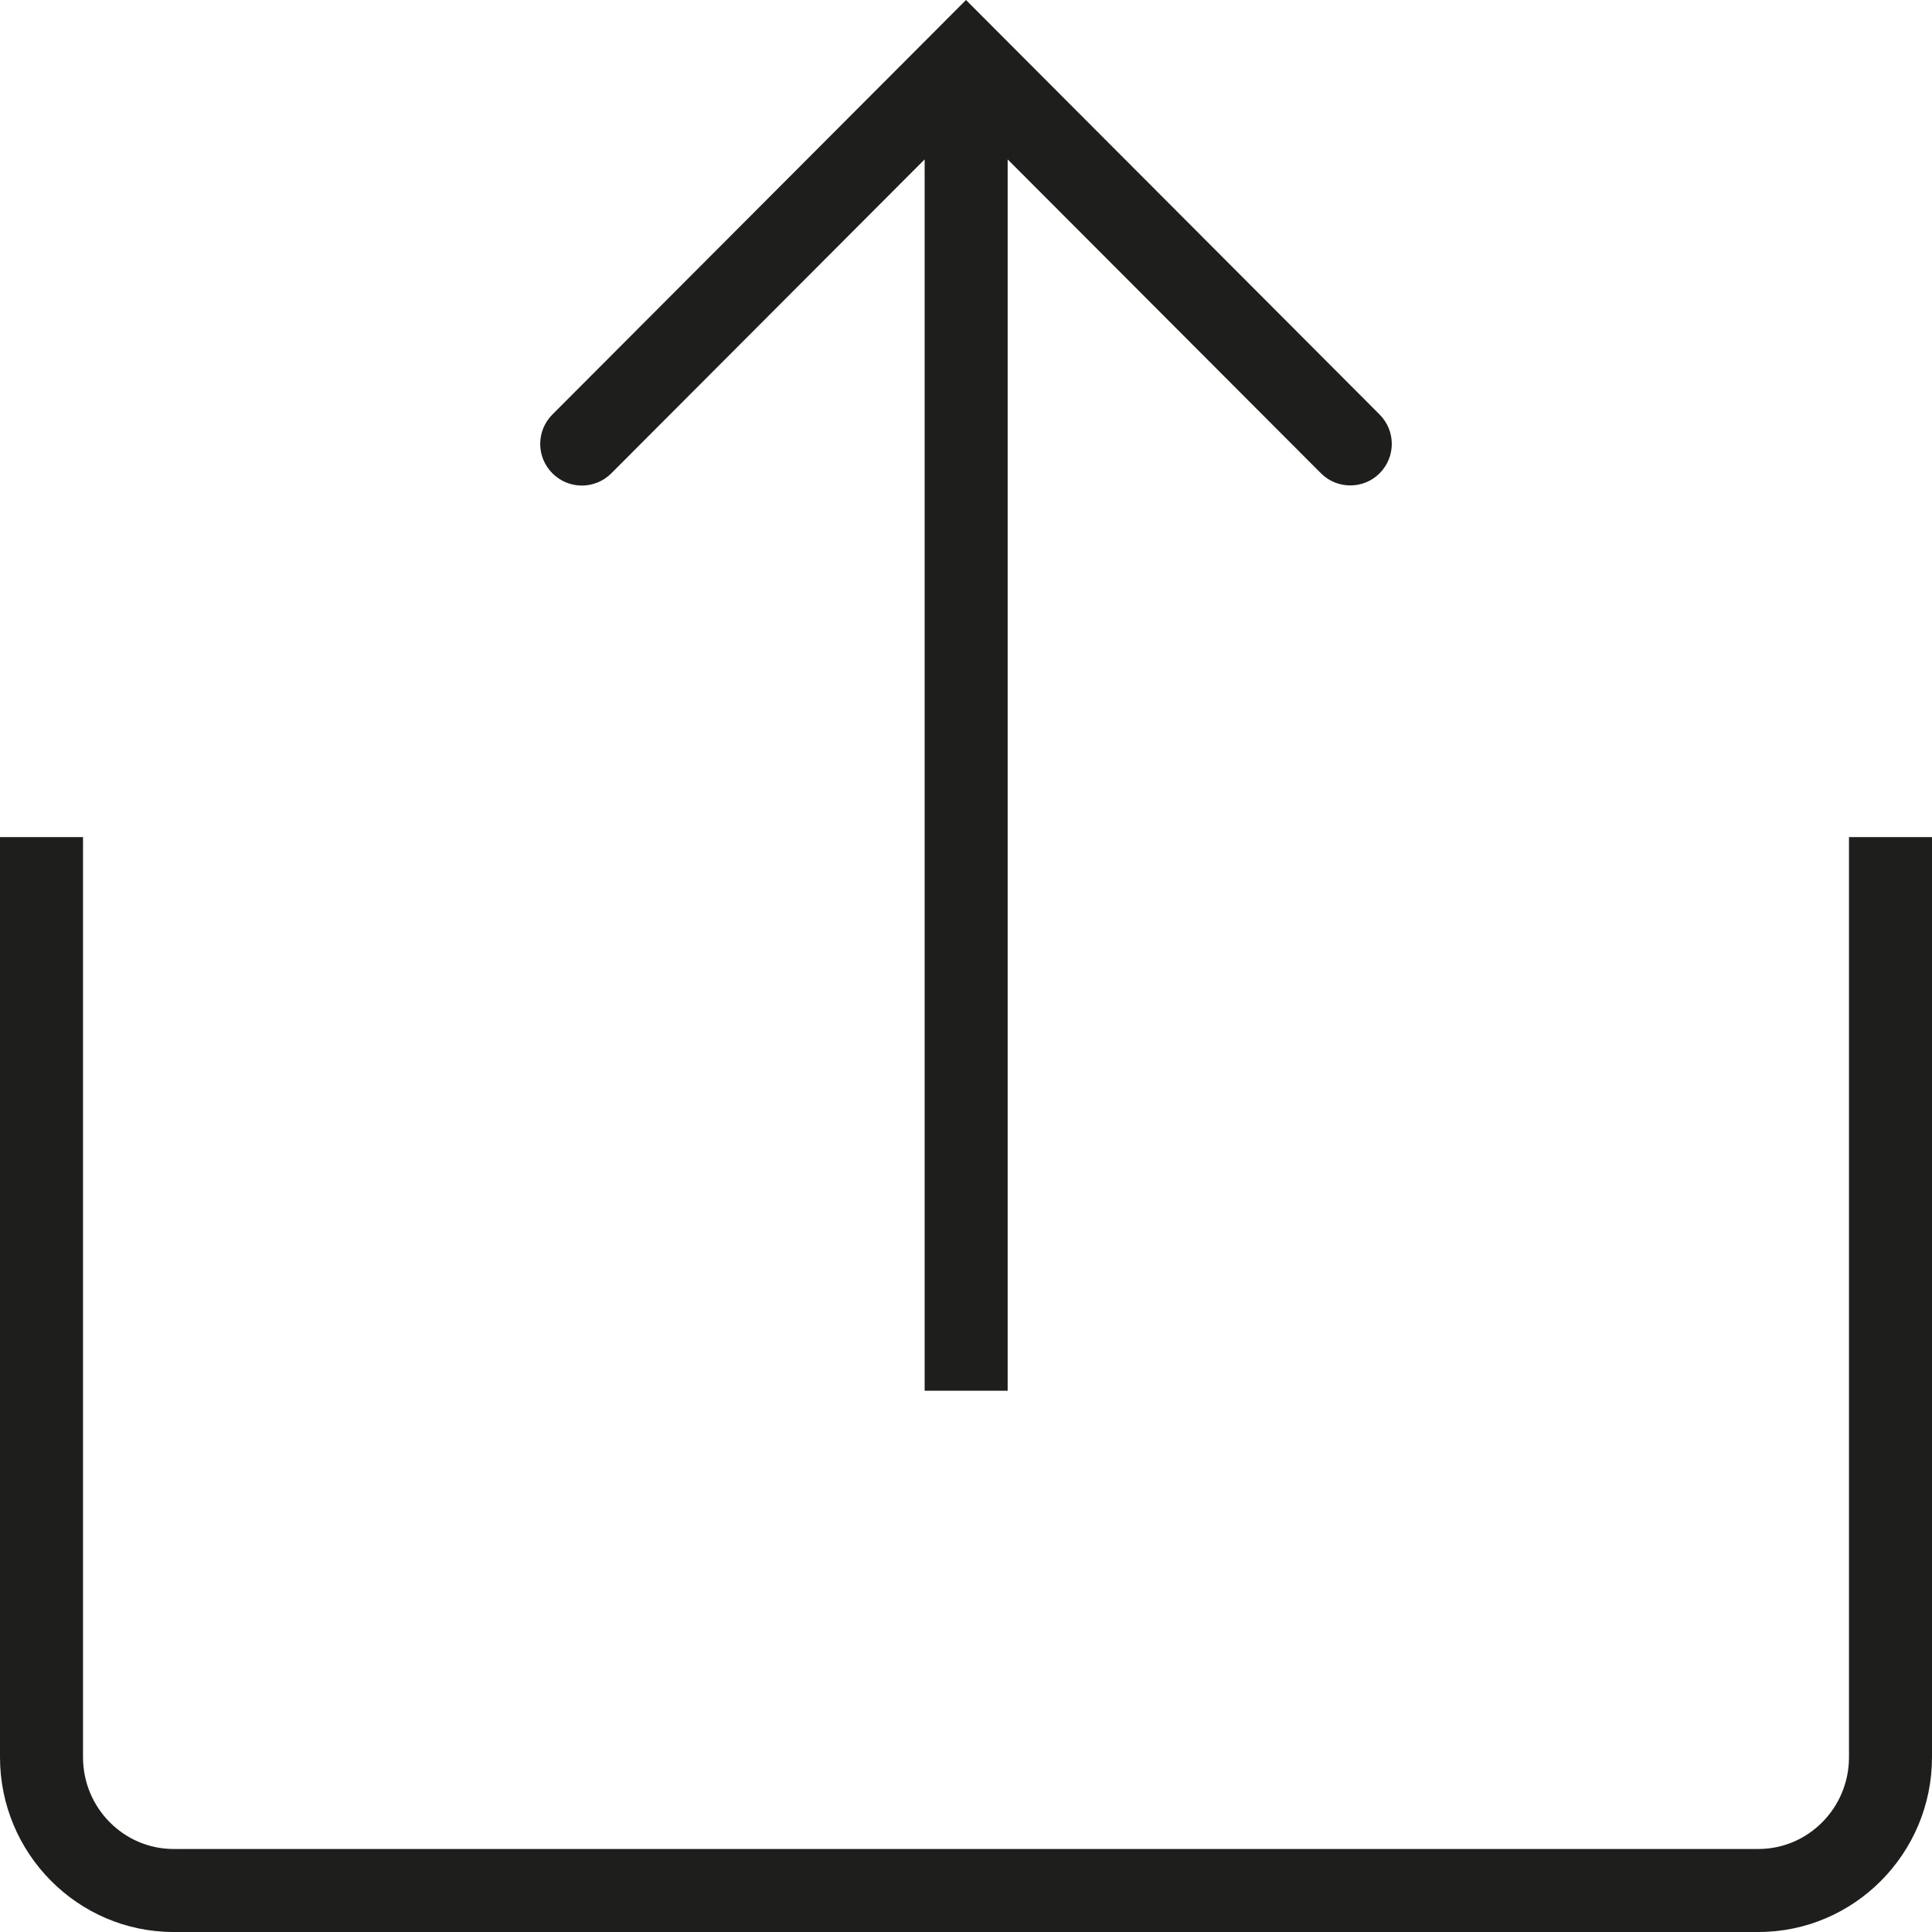 <?xml version="1.0" encoding="UTF-8"?>
<svg id="Ebene_2" xmlns="http://www.w3.org/2000/svg" viewBox="0 0 64 64">
  <defs>
    <style>
      .cls-1 {
        fill: #1e1e1c;
      }
    </style>
  </defs>
  <g id="_x33_219">
    <path class="cls-1" d="M18.3,15.68c-.54-.54-.54-1.41,0-1.95L32,0l13.7,13.73c.54.54.54,1.41,0,1.95-.27.27-.62.4-.97.4s-.7-.13-.97-.4l-10.38-10.4v40.79h-2.75V5.28l-10.38,10.4c-.54.54-1.41.54-1.95,0ZM61.25,27.73v30.48c0,1.68-1.35,3.04-3,3.04H5.75c-1.65,0-3-1.36-3-3.04v-30.48H0v30.48c0,3.19,2.58,5.79,5.75,5.79h52.5c3.17,0,5.75-2.6,5.75-5.79v-30.48h-2.75Z"/>
  </g>
</svg>